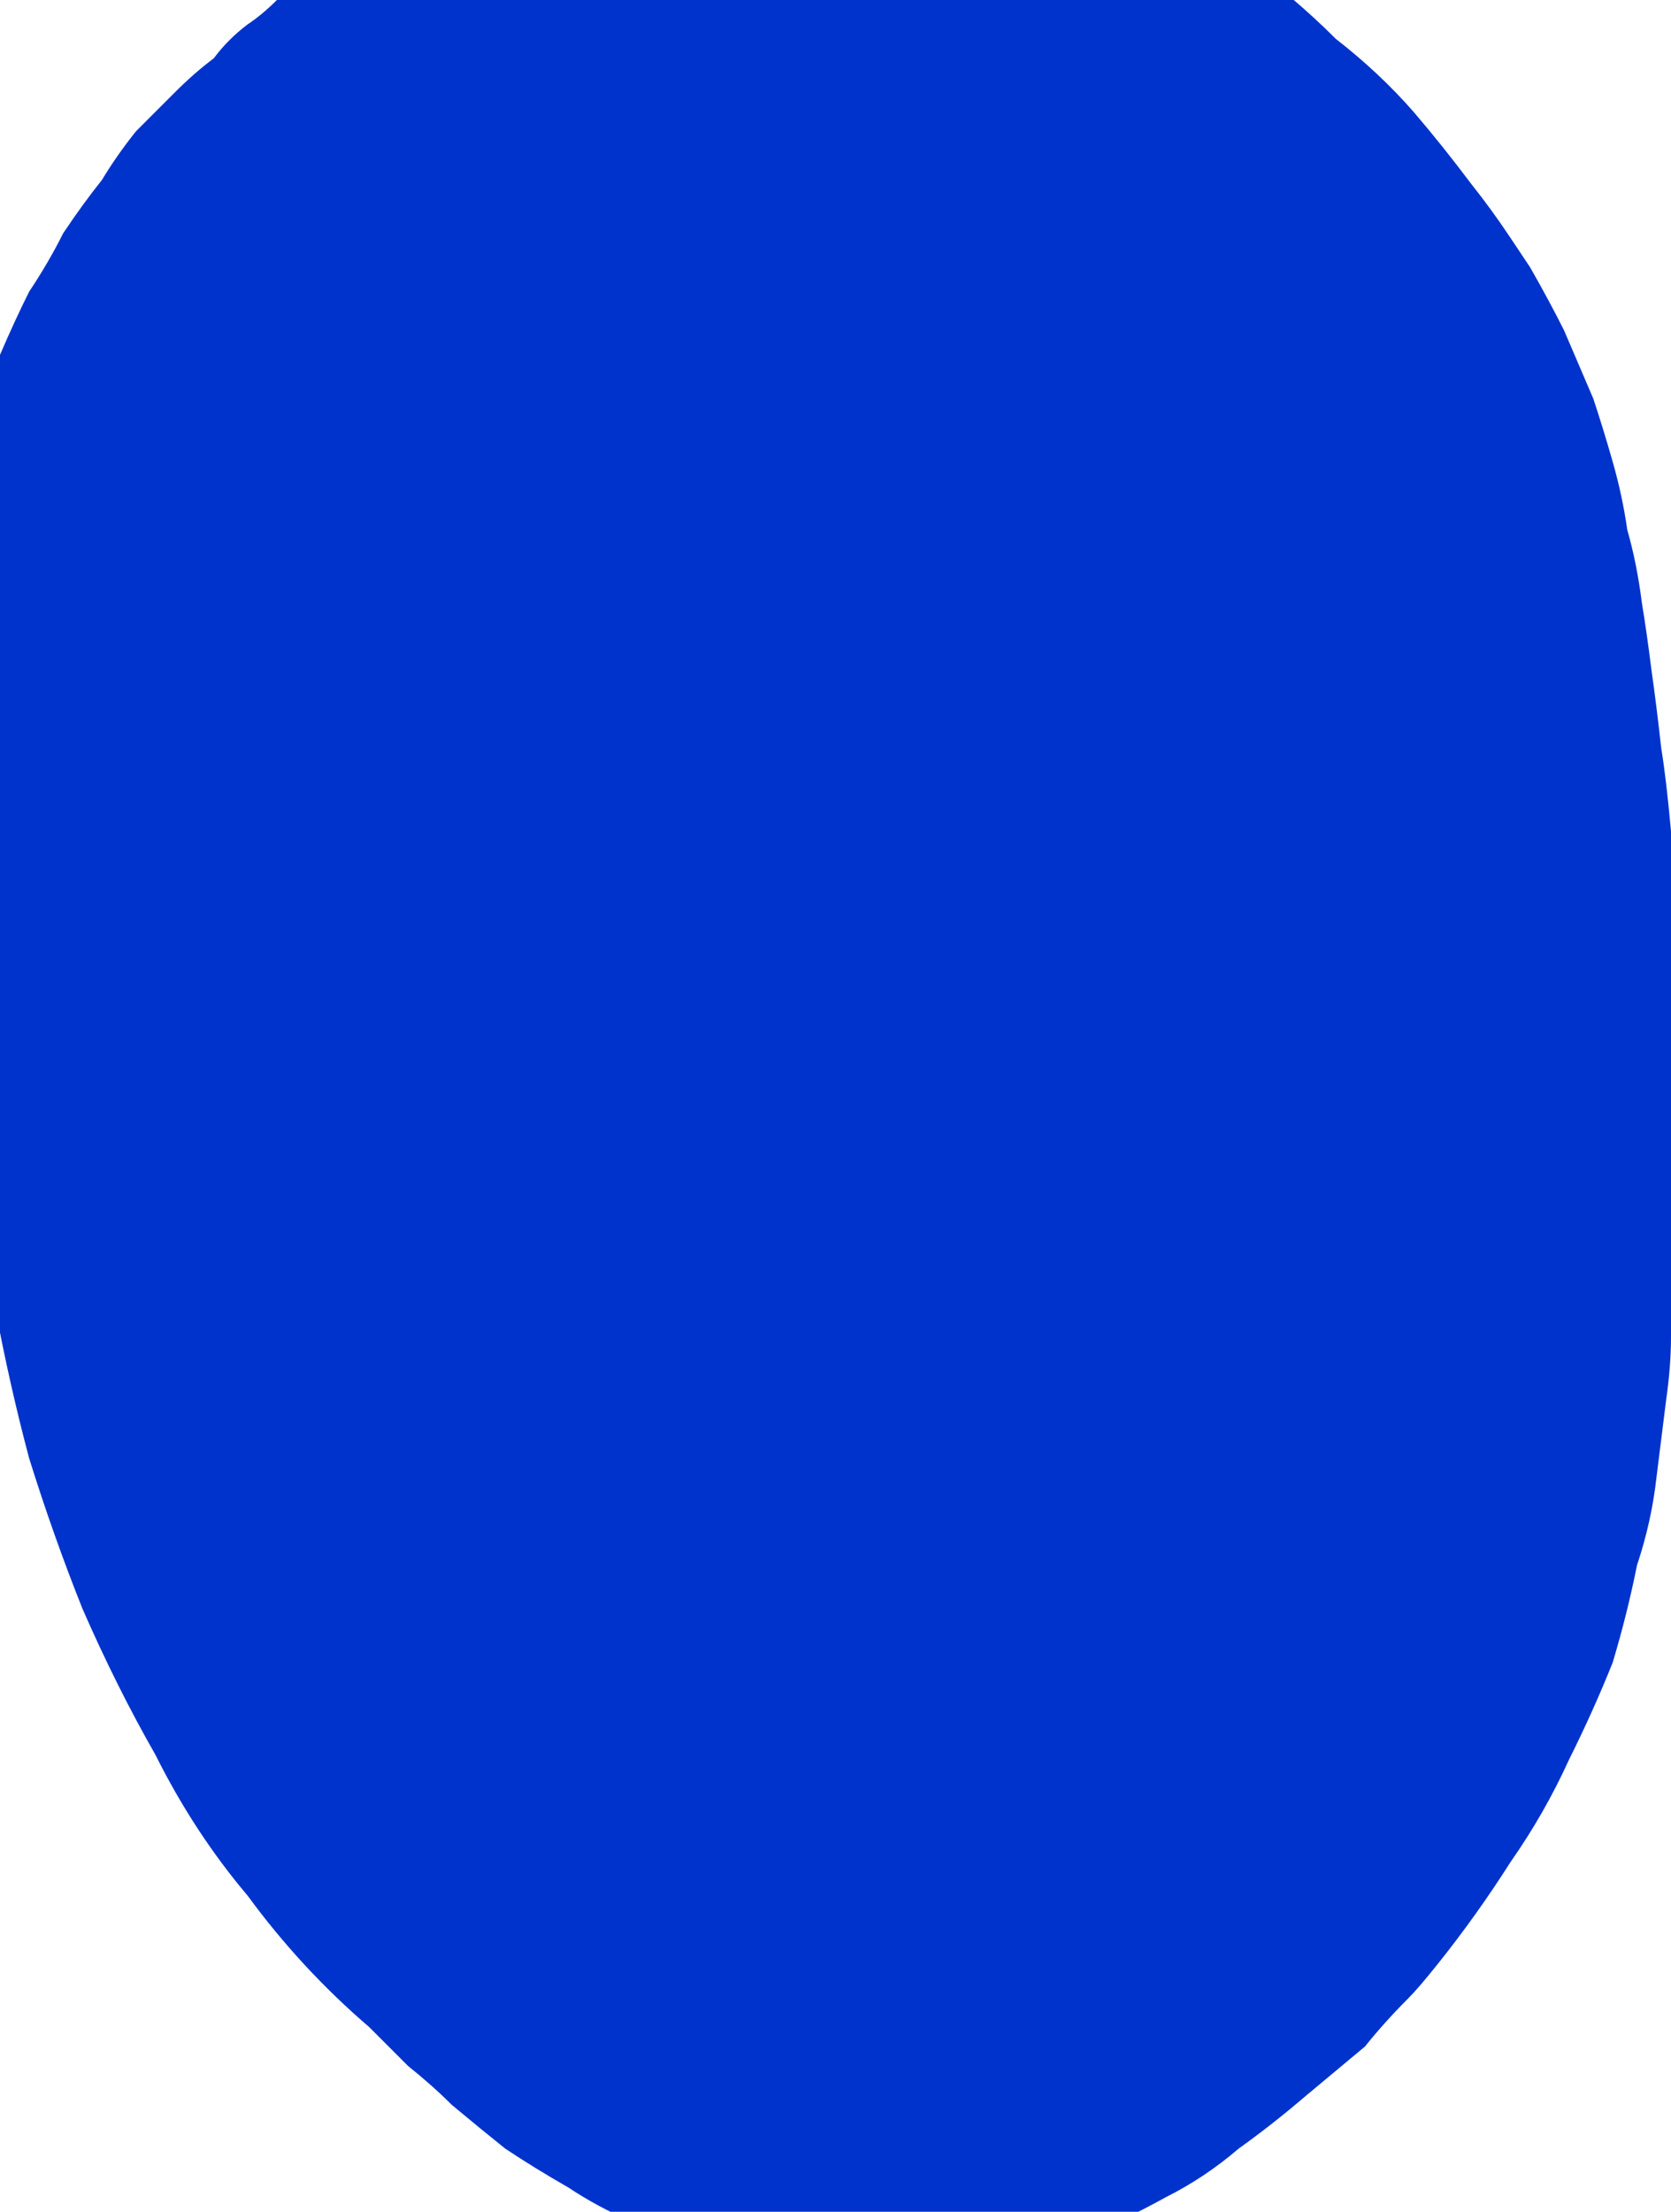 <?xml version="1.0" encoding="UTF-8" standalone="no"?>
<svg xmlns:xlink="http://www.w3.org/1999/xlink" height="22.75px" width="17.2px" xmlns="http://www.w3.org/2000/svg">
  <g transform="matrix(1.0, 0.0, 0.0, 1.0, 8.6, 11.35)">
    <path d="M8.6 1.9 Q8.6 2.15 8.6 2.4 8.6 2.7 8.55 3.05 8.5 3.45 8.45 3.85 8.4 4.3 8.25 4.75 8.15 5.25 8.0 5.75 7.8 6.25 7.55 6.75 7.3 7.3 6.95 7.8 6.6 8.35 6.2 8.85 6.0 9.1 5.9 9.2 5.65 9.45 5.45 9.7 5.15 9.95 4.85 10.2 4.5 10.5 4.15 10.75 3.8 11.05 3.4 11.25 2.95 11.5 2.45 11.7 1.95 11.85 1.45 11.95 0.9 12.05 0.35 12.05 -0.1 12.05 -0.55 12.0 -0.95 11.9 -1.35 11.8 -1.7 11.65 -2.1 11.5 -2.45 11.35 -2.75 11.15 -3.1 10.95 -3.4 10.75 -3.65 10.55 -3.95 10.3 -4.15 10.1 -4.4 9.9 -4.55 9.75 -4.8 9.5 -5.5 8.9 -6.05 8.15 -6.6 7.5 -7.0 6.7 -7.4 6.0 -7.75 5.2 -8.05 4.45 -8.3 3.65 -8.5 2.9 -8.65 2.1 -8.8 1.35 -8.9 0.55 -9.0 -0.1 -9.1 -0.95 -9.15 -1.4 -9.2 -2.3 -9.25 -2.85 -9.25 -3.35 -9.3 -3.8 -9.25 -4.25 -9.25 -4.65 -9.25 -5.05 -9.2 -5.4 -9.15 -5.75 -9.1 -6.05 -9.05 -6.35 -9.0 -6.6 -8.9 -6.85 -8.85 -7.1 -8.75 -7.3 -8.7 -7.5 -8.6 -7.7 -8.45 -8.05 -8.3 -8.35 -8.1 -8.65 -7.95 -8.95 -7.75 -9.25 -7.55 -9.5 -7.4 -9.75 -7.2 -10.0 -7.0 -10.2 -6.8 -10.4 -6.6 -10.6 -6.4 -10.75 -6.25 -10.95 -6.05 -11.1 -5.9 -11.2 -5.75 -11.35 -5.6 -11.45 -5.4 -11.6 -5.2 -11.75 -4.95 -11.9 -4.65 -12.05 -4.35 -12.2 -4.0 -12.4 -3.65 -12.55 -3.25 -12.7 -2.85 -12.85 -2.4 -12.95 -1.95 -13.05 -1.45 -13.15 -0.95 -13.2 -0.4 -13.2 0.15 -13.2 0.95 -13.15 1.7 -12.95 2.4 -12.75 3.05 -12.4 3.65 -12.1 4.2 -11.75 4.7 -11.4 5.15 -10.95 5.6 -10.6 5.95 -10.2 6.25 -9.85 6.55 -9.45 6.75 -9.2 6.95 -8.9 7.05 -8.75 7.15 -8.6 7.35 -8.25 7.5 -7.95 7.65 -7.6 7.8 -7.25 7.9 -6.95 8.0 -6.6 8.1 -6.25 8.15 -5.9 8.25 -5.55 8.3 -5.15 8.35 -4.85 8.4 -4.45 8.45 -4.1 8.5 -3.65 8.55 -3.35 8.6 -2.8 8.65 -2.45 8.65 -2.1 8.7 -1.75 8.7 -1.4 8.7 -1.05 8.7 -0.75 8.75 -0.45 8.7 -0.15 8.7 0.15 8.7 0.45 8.7 0.7 8.7 1.0 8.65 1.25 8.65 1.5 8.6 1.7 8.6 1.9 L8.6 1.9" fill="#0033cc" fill-rule="evenodd" stroke="none"/>
  </g>
</svg>
